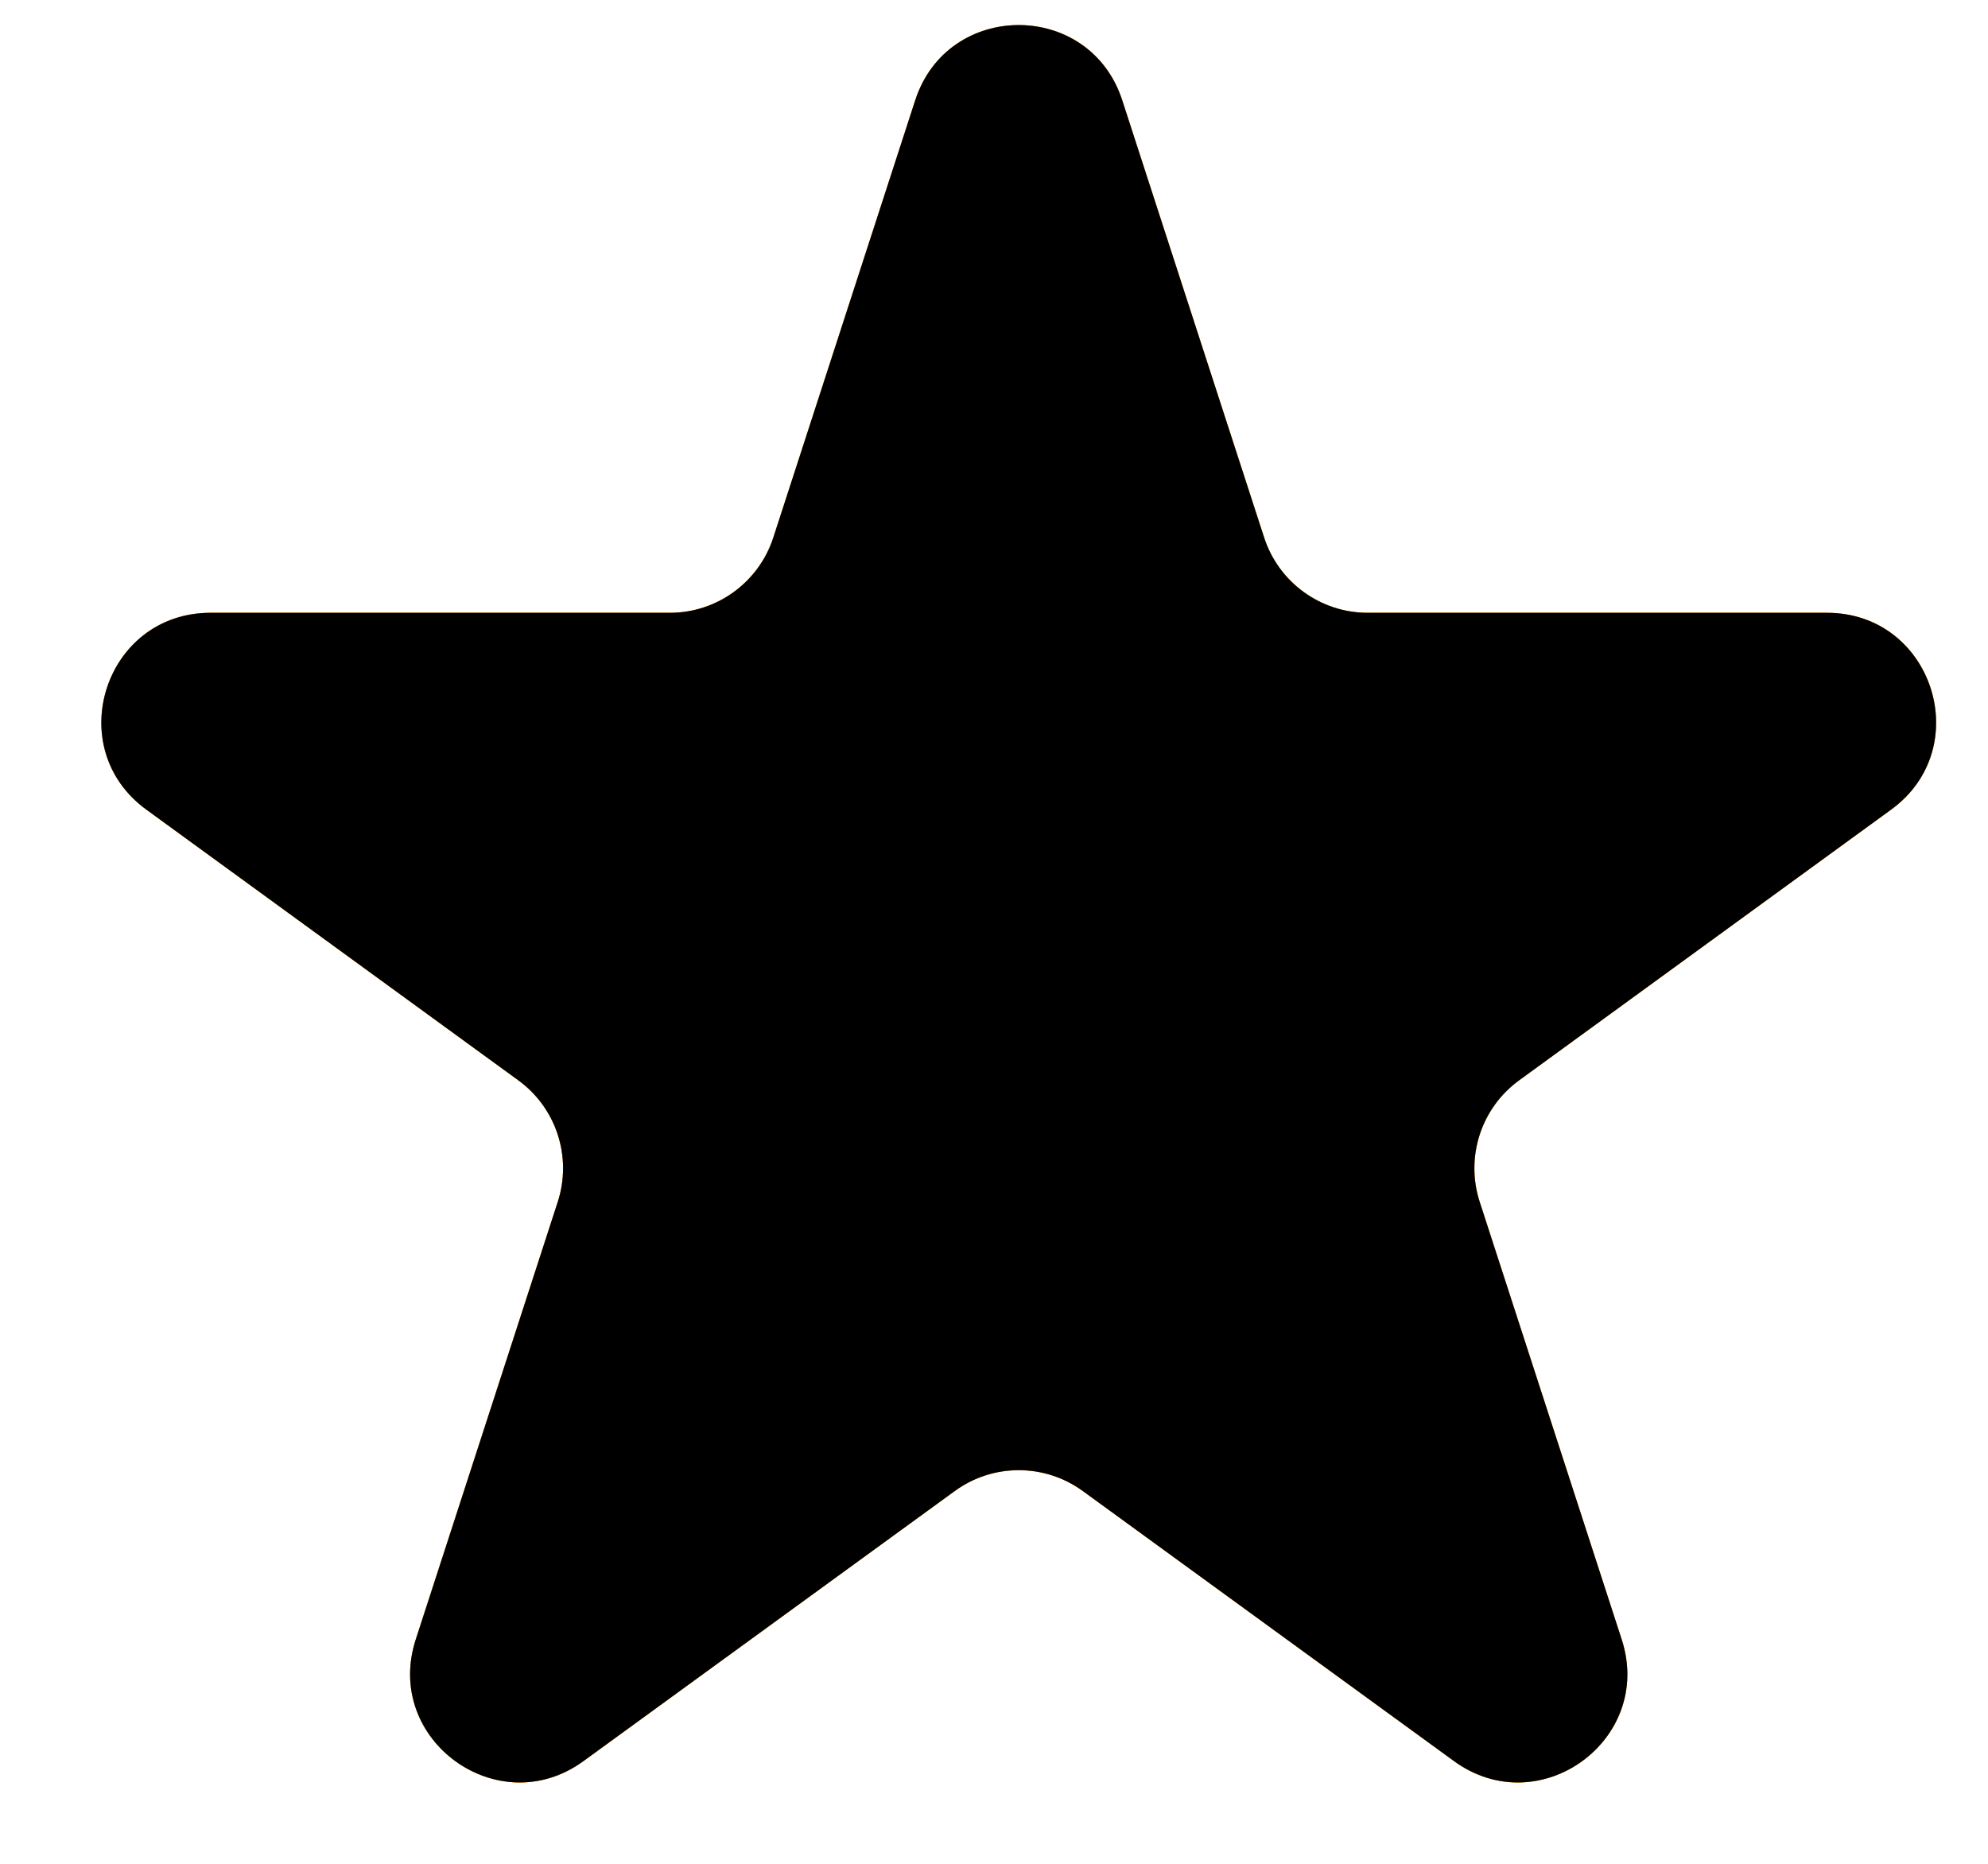 <svg width="16" height="15" viewBox="0 0 16 15" fill="none" xmlns="http://www.w3.org/2000/svg">
  <path d="M7.366 0.807C7.628 -0 8.77 -0 9.032 0.807L10.174 4.326C10.291 4.687 10.628 4.932 11.008 4.932H14.705C15.553 4.932 15.906 6.017 15.22 6.516L12.227 8.694C11.92 8.917 11.792 9.312 11.909 9.673L13.052 13.195C13.314 14.002 12.39 14.673 11.703 14.174L8.715 12C8.407 11.776 7.991 11.776 7.684 12L4.695 14.174C4.009 14.673 3.084 14.002 3.346 13.195L4.489 9.673C4.606 9.312 4.478 8.917 4.171 8.694L1.178 6.516C0.492 6.017 0.845 4.932 1.693 4.932H5.391C5.77 4.932 6.107 4.687 6.224 4.326L7.366 0.807Z" fill="#FF9900"/>
  <path d="M7.366 0.807C7.628 -0 8.77 -0 9.032 0.807L10.174 4.326C10.291 4.687 10.628 4.932 11.008 4.932H14.705C15.553 4.932 15.906 6.017 15.22 6.516L12.227 8.694C11.92 8.917 11.792 9.312 11.909 9.673L13.052 13.195C13.314 14.002 12.39 14.673 11.703 14.174L8.715 12C8.407 11.776 7.991 11.776 7.684 12L4.695 14.174C4.009 14.673 3.084 14.002 3.346 13.195L4.489 9.673C4.606 9.312 4.478 8.917 4.171 8.694L1.178 6.516C0.492 6.017 0.845 4.932 1.693 4.932H5.391C5.77 4.932 6.107 4.687 6.224 4.326L7.366 0.807Z" fill="#FF9900"/>
  <path fill="currentColor" d="M7.366 0.807C7.628 -0 8.77 -0 9.032 0.807L10.174 4.326C10.291 4.687 10.628 4.932 11.008 4.932H14.705C15.553 4.932 15.906 6.017 15.22 6.516L12.227 8.694C11.92 8.917 11.792 9.312 11.909 9.673L13.052 13.195C13.314 14.002 12.39 14.673 11.703 14.174L8.715 12C8.407 11.776 7.991 11.776 7.684 12L4.695 14.174C4.009 14.673 3.084 14.002 3.346 13.195L4.489 9.673C4.606 9.312 4.478 8.917 4.171 8.694L1.178 6.516C0.492 6.017 0.845 4.932 1.693 4.932H5.391C5.77 4.932 6.107 4.687 6.224 4.326L7.366 0.807Z"/>
</svg>
